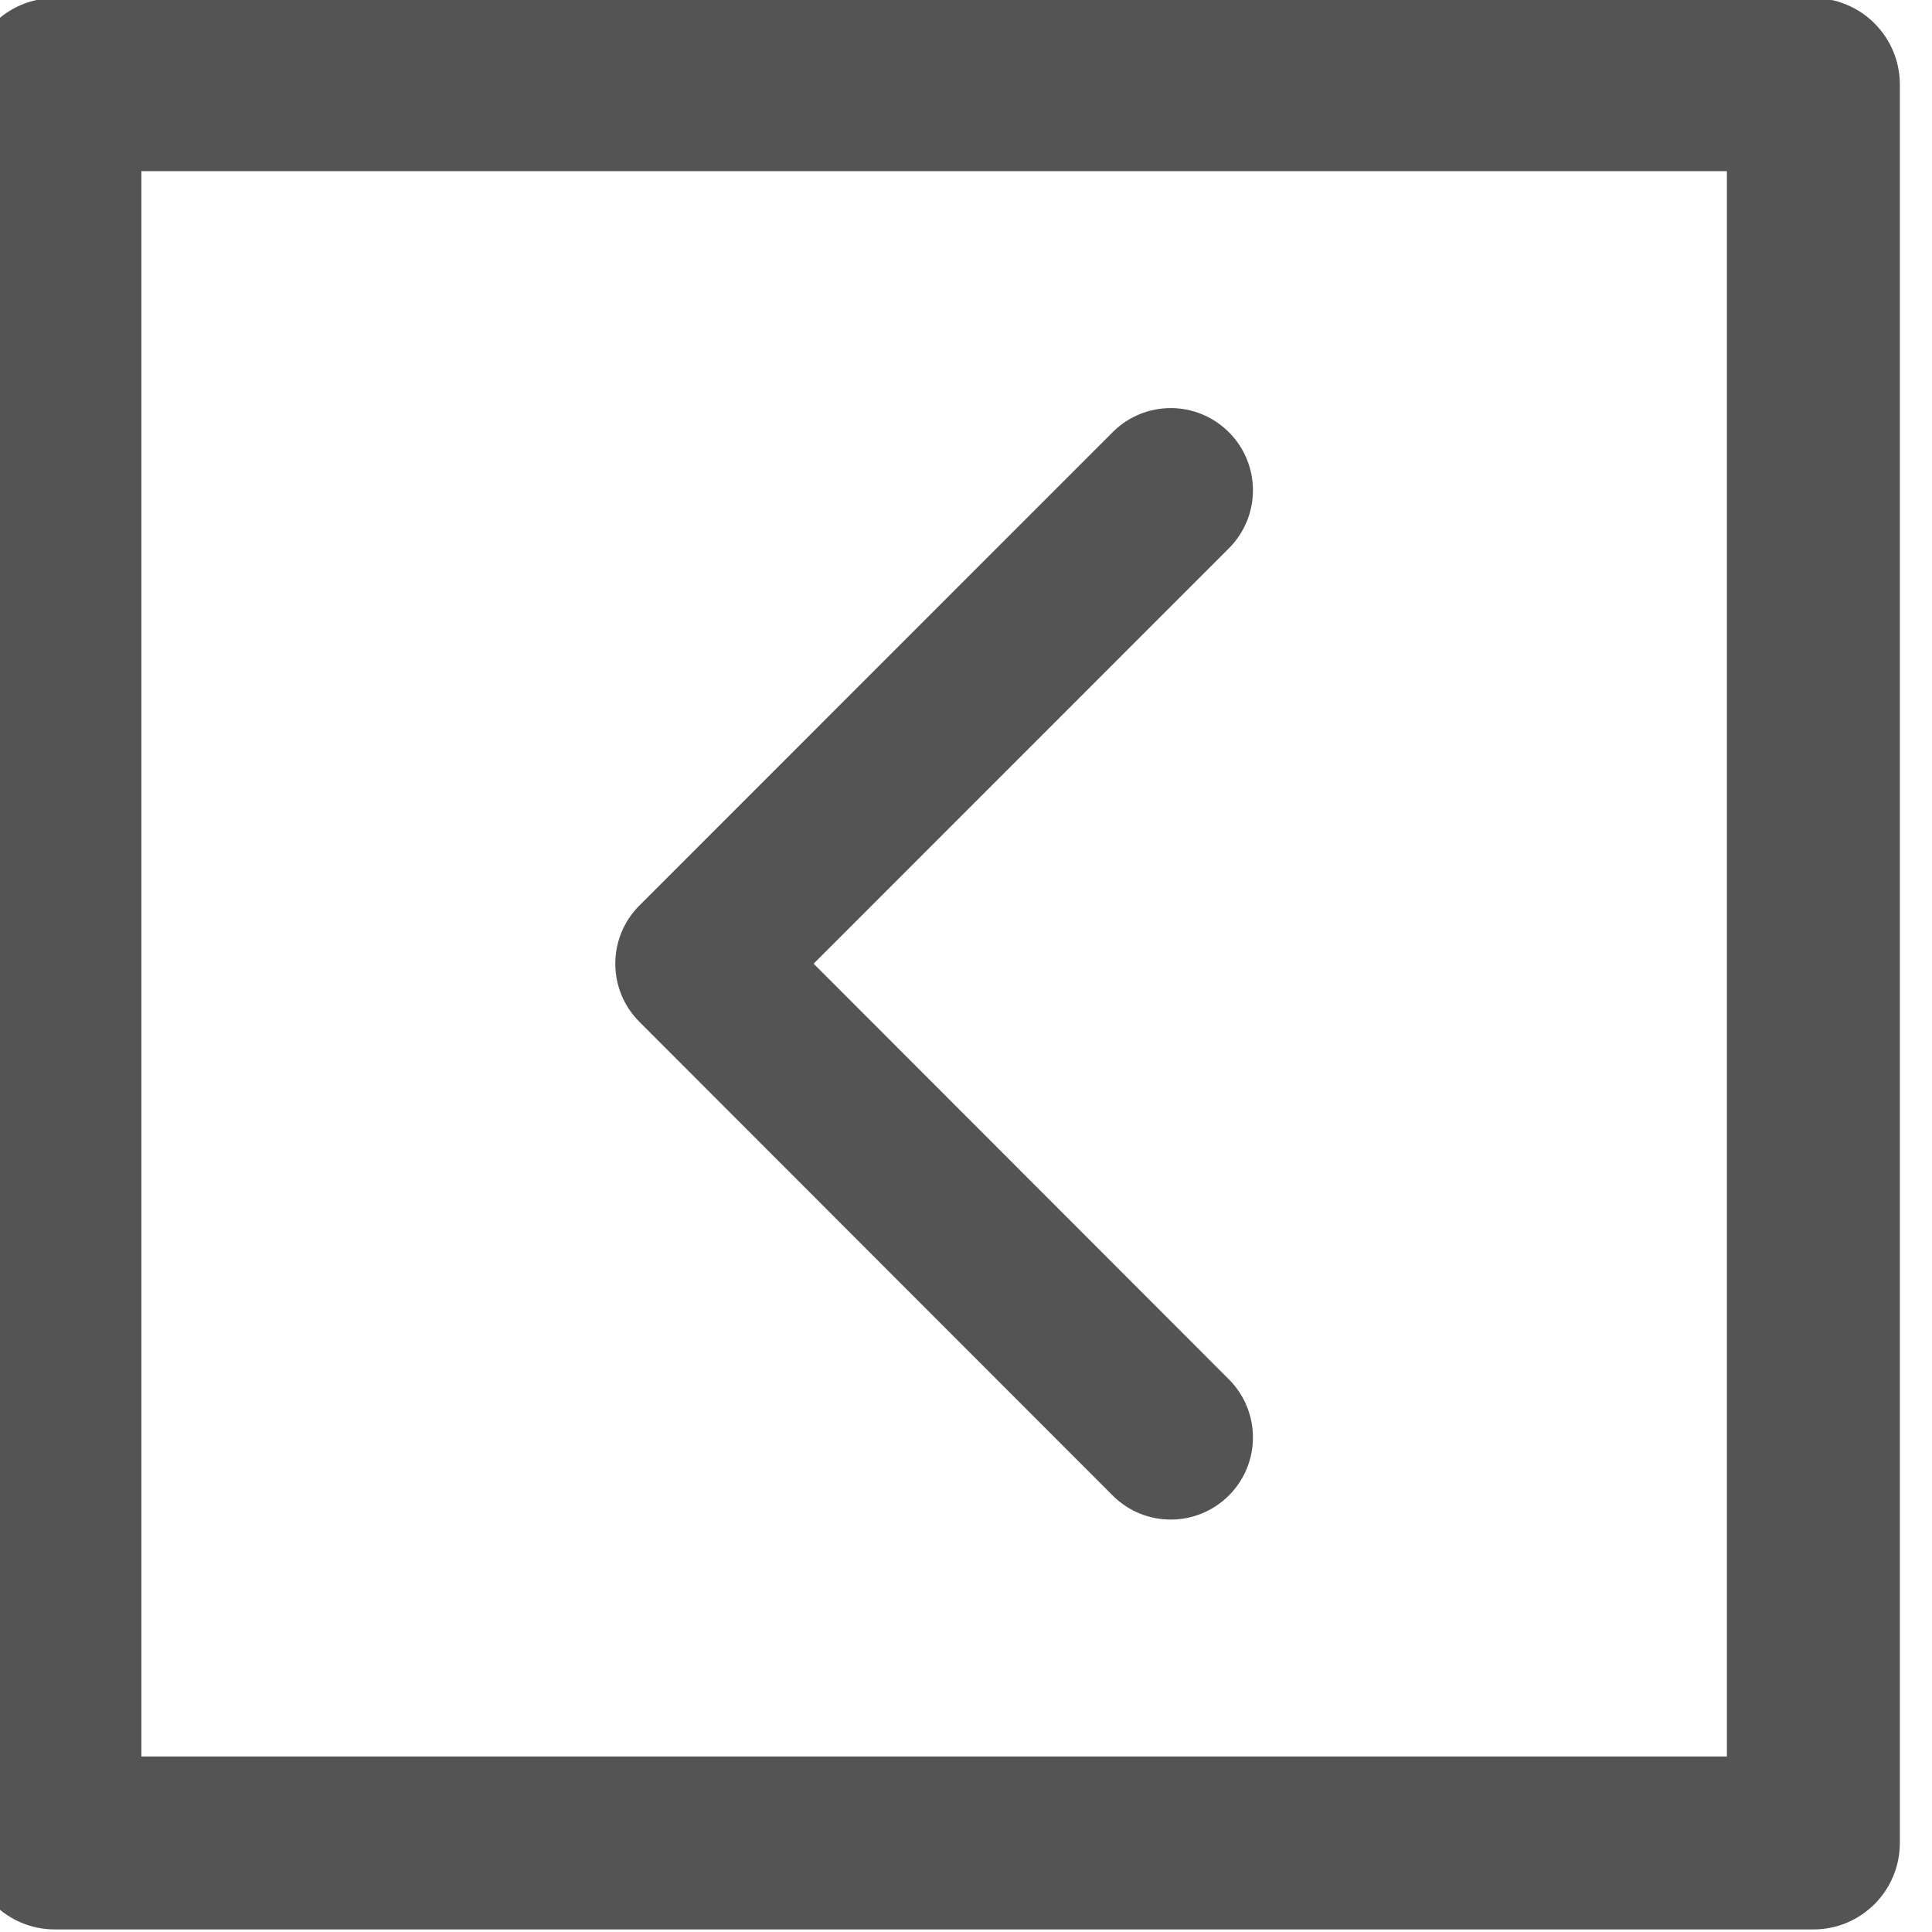 <?xml version='1.0' encoding='UTF-8'?>
<!-- Created with Inkscape (http://www.inkscape.org/) and export_objects.py -->
<svg xmlns:cc="http://creativecommons.org/ns#" xmlns:dc="http://purl.org/dc/elements/1.1/" xmlns:inkscape="http://www.inkscape.org/namespaces/inkscape" xmlns:rdf="http://www.w3.org/1999/02/22-rdf-syntax-ns#" xmlns:sodipodi="http://sodipodi.sourceforge.net/DTD/sodipodi-0.dtd" xmlns:xlink="http://www.w3.org/1999/xlink" xmlns="http://www.w3.org/2000/svg" version="1.1" sodipodi:docname="step100.svg" viewBox="0 0 31.341 31.339" height="31.339px" width="31.341px" xml:space="preserve" id="svg2" inkscape:version="0.92.1 r15371">
  <sodipodi:namedview inkscape:current-layer="g10" inkscape:window-maximized="1" inkscape:window-y="-8" inkscape:window-x="1912" inkscape:cy="-862.22917" inkscape:cx="2456.2254" inkscape:zoom="0.3015625" showgrid="false" id="namedview4" inkscape:window-height="1017" inkscape:window-width="1920" inkscape:pageshadow="2" inkscape:pageopacity="0" guidetolerance="10" gridtolerance="10" objecttolerance="10" borderopacity="1" bordercolor="#666666" pagecolor="#ffffff"/>
  <g inkscape:groupmode="layer" inkscape:label="step" transform="matrix(1.333,0,0,-1.333,-2058.454,-125.22)">
    <g id="g9360" inkscape:label="100">
      <g transform="translate(1558.474,-112.431)" id="g1610">
        <path inkscape:connector-curvature="0" id="path1612" style="fill:#545454;fill-opacity:1;fill-rule:nonzero;stroke:none" d="m 0,0 c -0.256,0 -0.512,0.098 -0.707,0.293 l -5.76,5.765 c -0.39,0.39 -0.39,1.023 0,1.414 l 5.76,5.761 c 0.391,0.391 1.023,0.391 1.414,0 0.391,-0.39 0.391,-1.023 0,-1.414 L -4.346,6.765 0.707,1.707 C 1.098,1.316 1.098,0.683 0.707,0.293 0.512,0.098 0.256,0 0,0"/>
      </g>
      <path inkscape:connector-curvature="0" id="path1614" style="fill:#545454;fill-opacity:1;fill-rule:nonzero;stroke:none" d="m 1545.947,-115.314 h 19.295 v 19.293 h -19.295 z m 20.348,-2.105 h -21.401 c -0.58,0 -1.053,0.472 -1.053,1.053 v 21.398 c 0,0.581 0.473,1.053 1.053,1.053 h 21.401 c 0.582,0 1.052,-0.472 1.052,-1.053 v -21.398 c 0,-0.581 -0.47,-1.053 -1.052,-1.053"/>
    </g>
  </g>
</svg>
